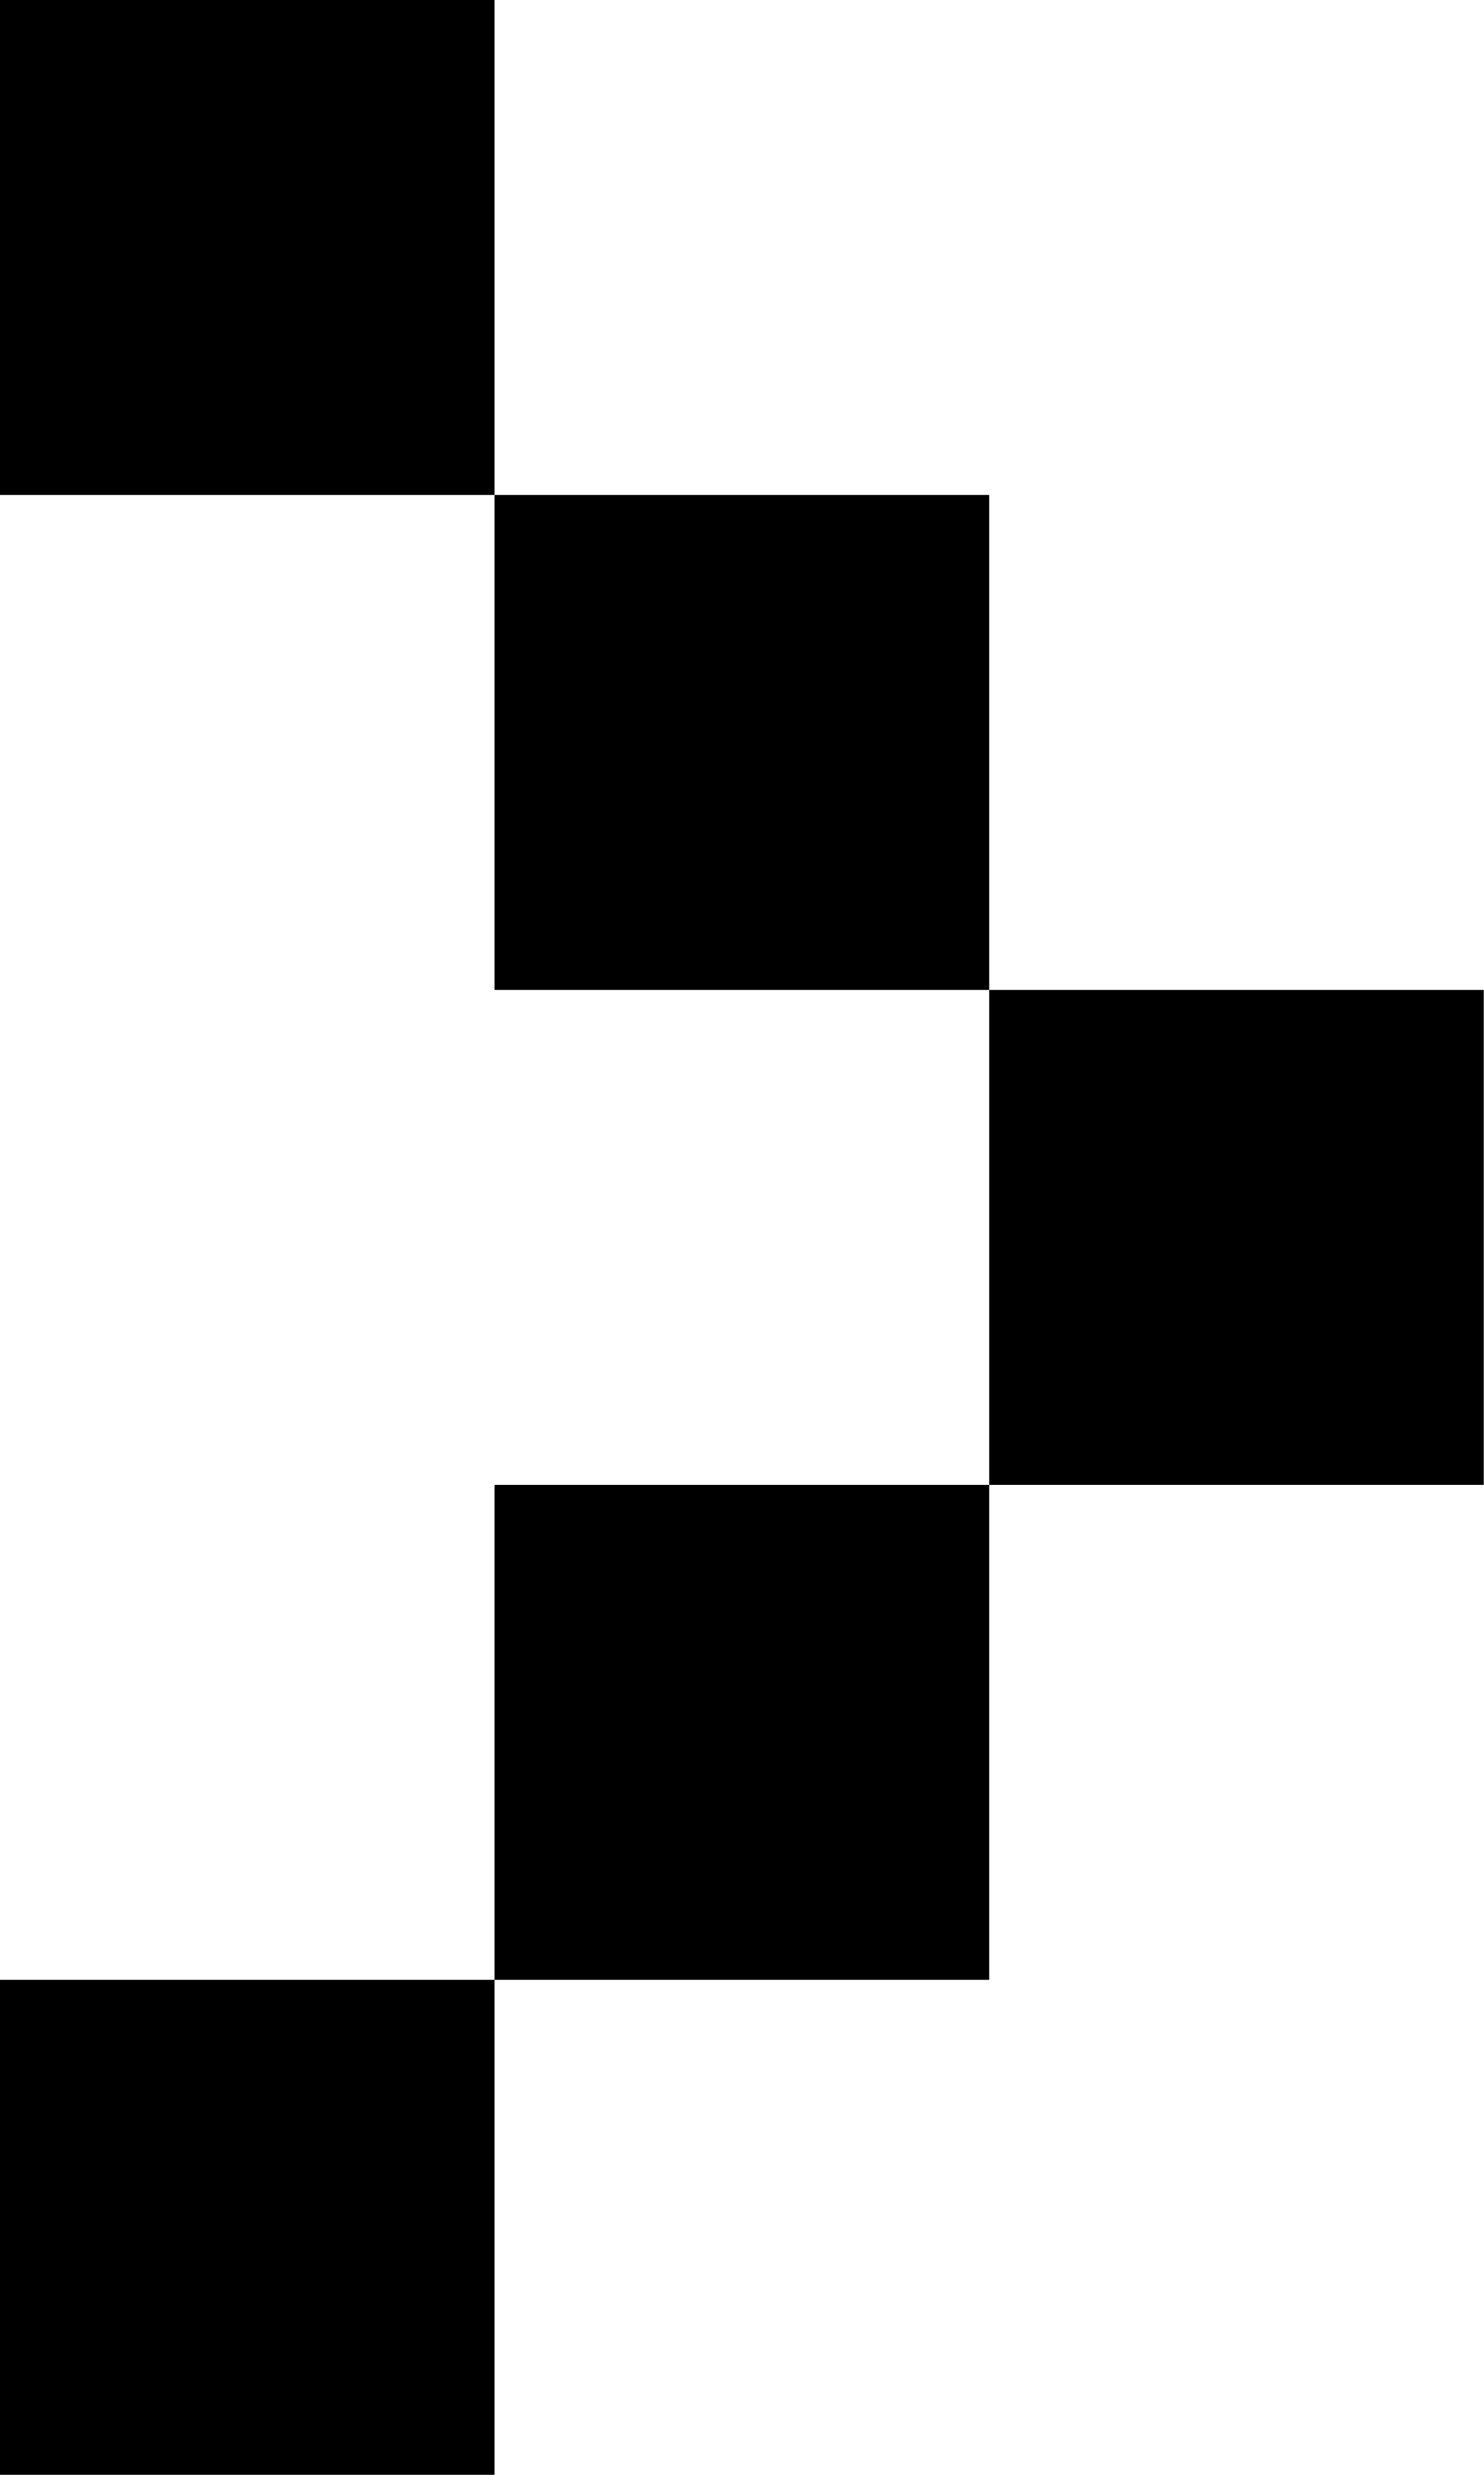 <svg width="12" height="20" viewBox="0 0 12 20" fill="none" xmlns="http://www.w3.org/2000/svg">
<path d="M7.999 16L7.999 12L3.999 12L3.999 16H7.999ZM-2.75784e-07 16L-3.44729e-07 20H3.999L3.999 16H-2.75784e-07ZM3.999 8H7.999L7.999 4L3.999 4L3.999 8ZM11.998 8L7.999 8L7.999 12H11.998L11.998 8ZM3.999 4L3.999 0L0 0L-6.89454e-08 4L3.999 4Z" fill="currentColor"/>
</svg>
